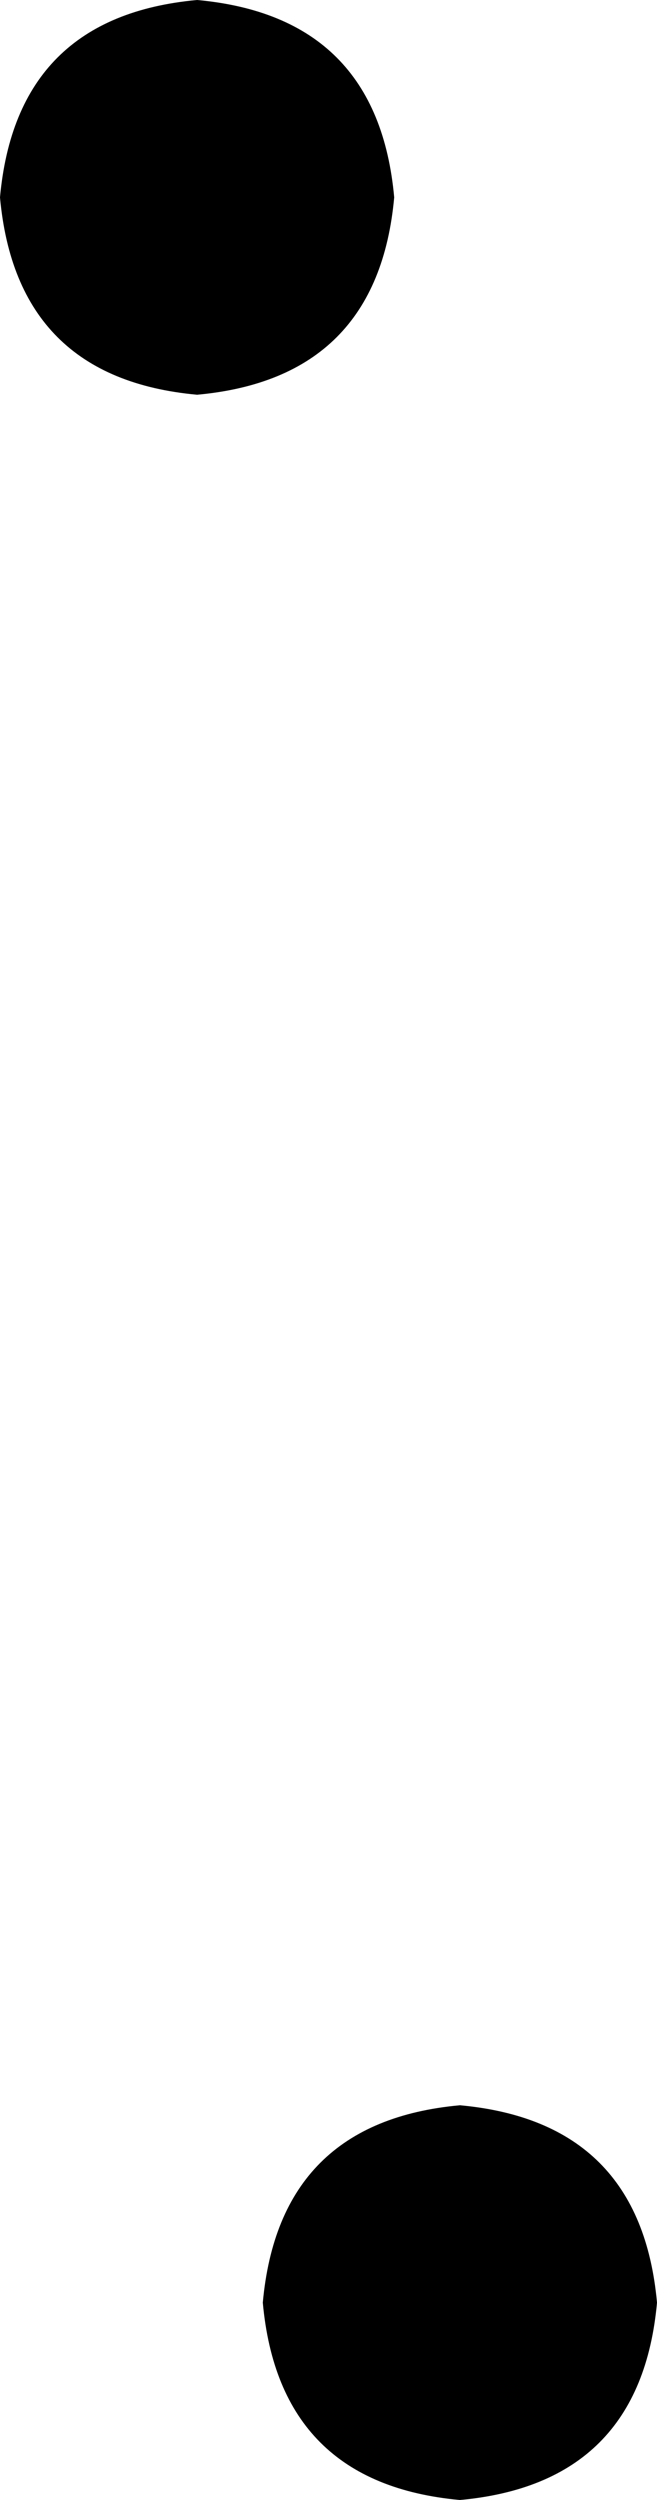 <svg xmlns="http://www.w3.org/2000/svg" viewBox="0 0 80 304">
    <path d="M 24 48 Q 46 46 48 24 Q 46 2 24 0 Q 2 2 0 24 Q 2 46 24 48 L 24 48 Z M 56 304 Q 78 302 80 280 Q 78 258 56 256 Q 34 258 32 280 Q 34 302 56 304 L 56 304 Z"/>
</svg>
